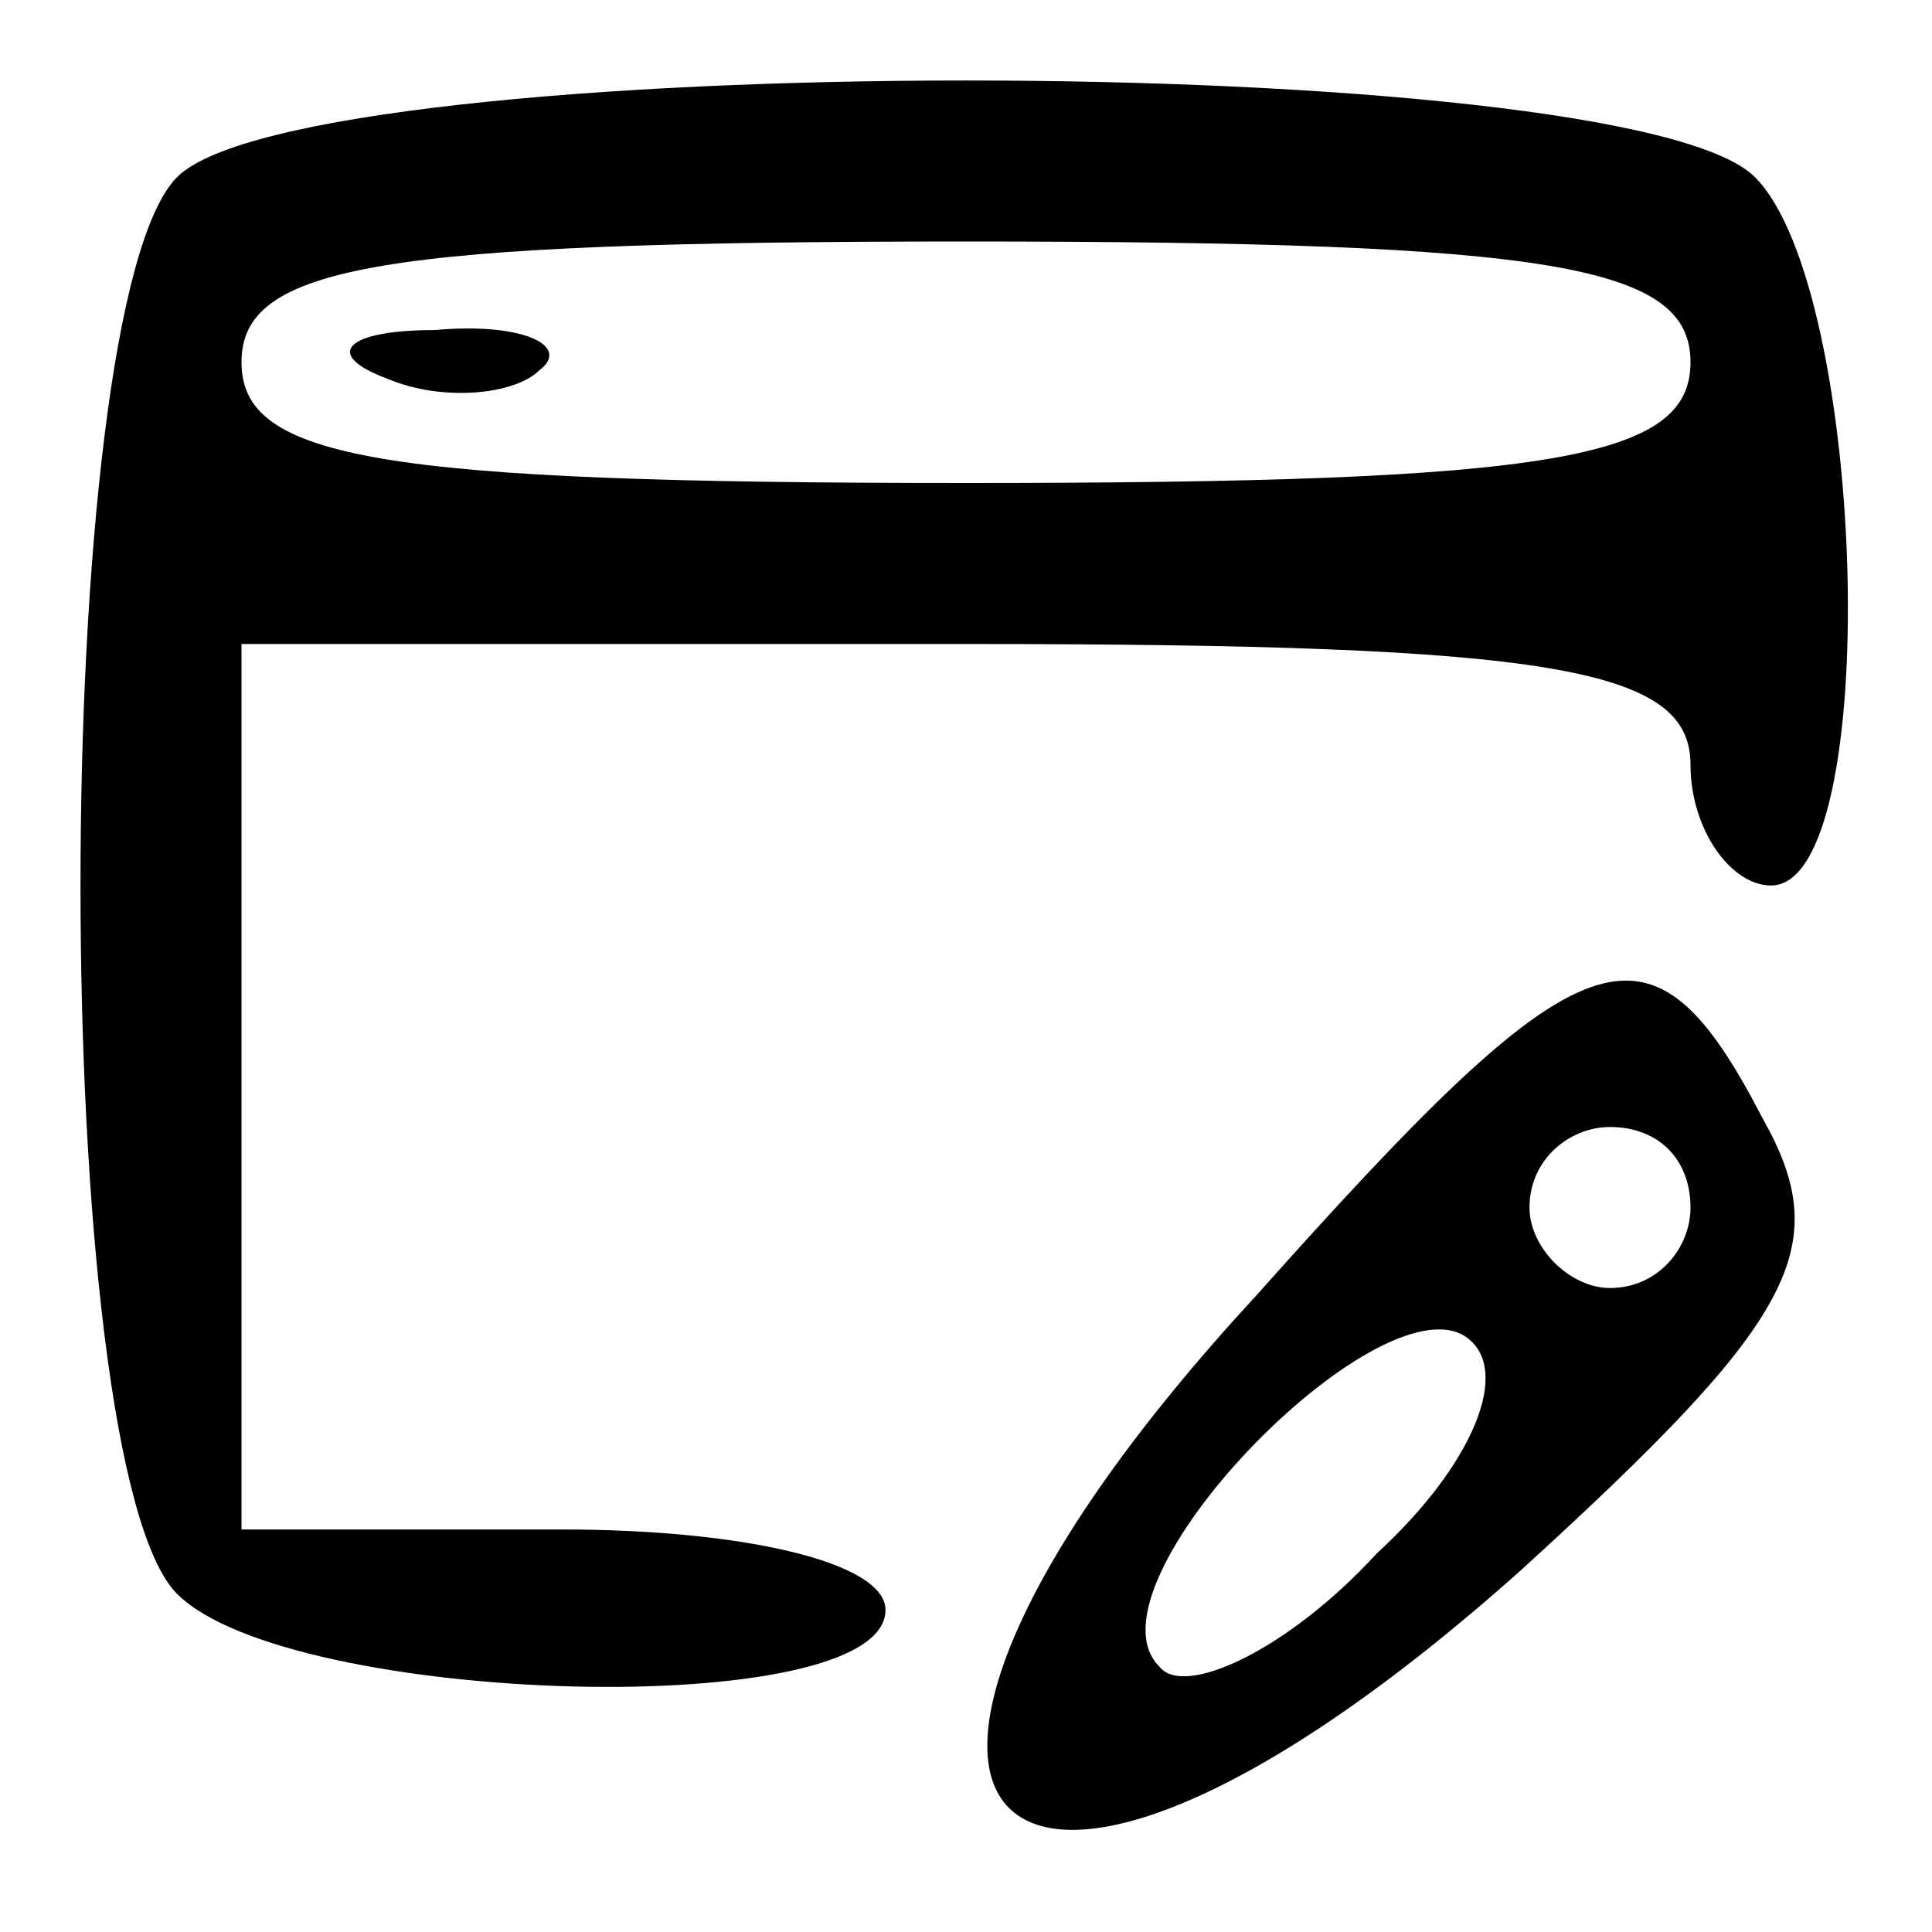 <?xml version="1.0" standalone="no"?>
<!DOCTYPE svg PUBLIC "-//W3C//DTD SVG 20010904//EN"
 "http://www.w3.org/TR/2001/REC-SVG-20010904/DTD/svg10.dtd">
<svg version="1.0" xmlns="http://www.w3.org/2000/svg"
 width="24pt" height="24pt" viewBox="0 0 24 24"
 preserveAspectRatio="xMidYMid meet">

<g transform="translate(0,24) scale(0.1,-0.1)"
fill="#000000" stroke="none">
<path d="M22 218 c-16 -16 -16 -160 0 -176 14 -14 88 -16 88 -2 0 6 -18 10
-40 10 l-40 0 0 55 0 55 90 0 c73 0 90 -3 90 -15 0 -8 5 -15 10 -15 14 0 12
74 -2 88 -16 16 -180 16 -196 0z m188 -23 c0 -12 -17 -15 -90 -15 -73 0 -90 3
-90 15 0 12 17 15 90 15 73 0 90 -3 90 -15z"/>
<path d="M48 193 c7 -3 16 -2 19 1 4 3 -2 6 -13 5 -11 0 -14 -3 -6 -6z"/>
<path d="M156 79 c-60 -65 -33 -93 33 -34 34 31 39 40 30 56 -14 27 -22 24
-63 -22z m54 11 c0 -5 -4 -10 -10 -10 -5 0 -10 5 -10 10 0 6 5 10 10 10 6 0
10 -4 10 -10z m-39 -43 c-11 -12 -24 -18 -27 -14 -10 10 27 48 38 41 6 -4 1
-16 -11 -27z"/>
</g>
</svg>

